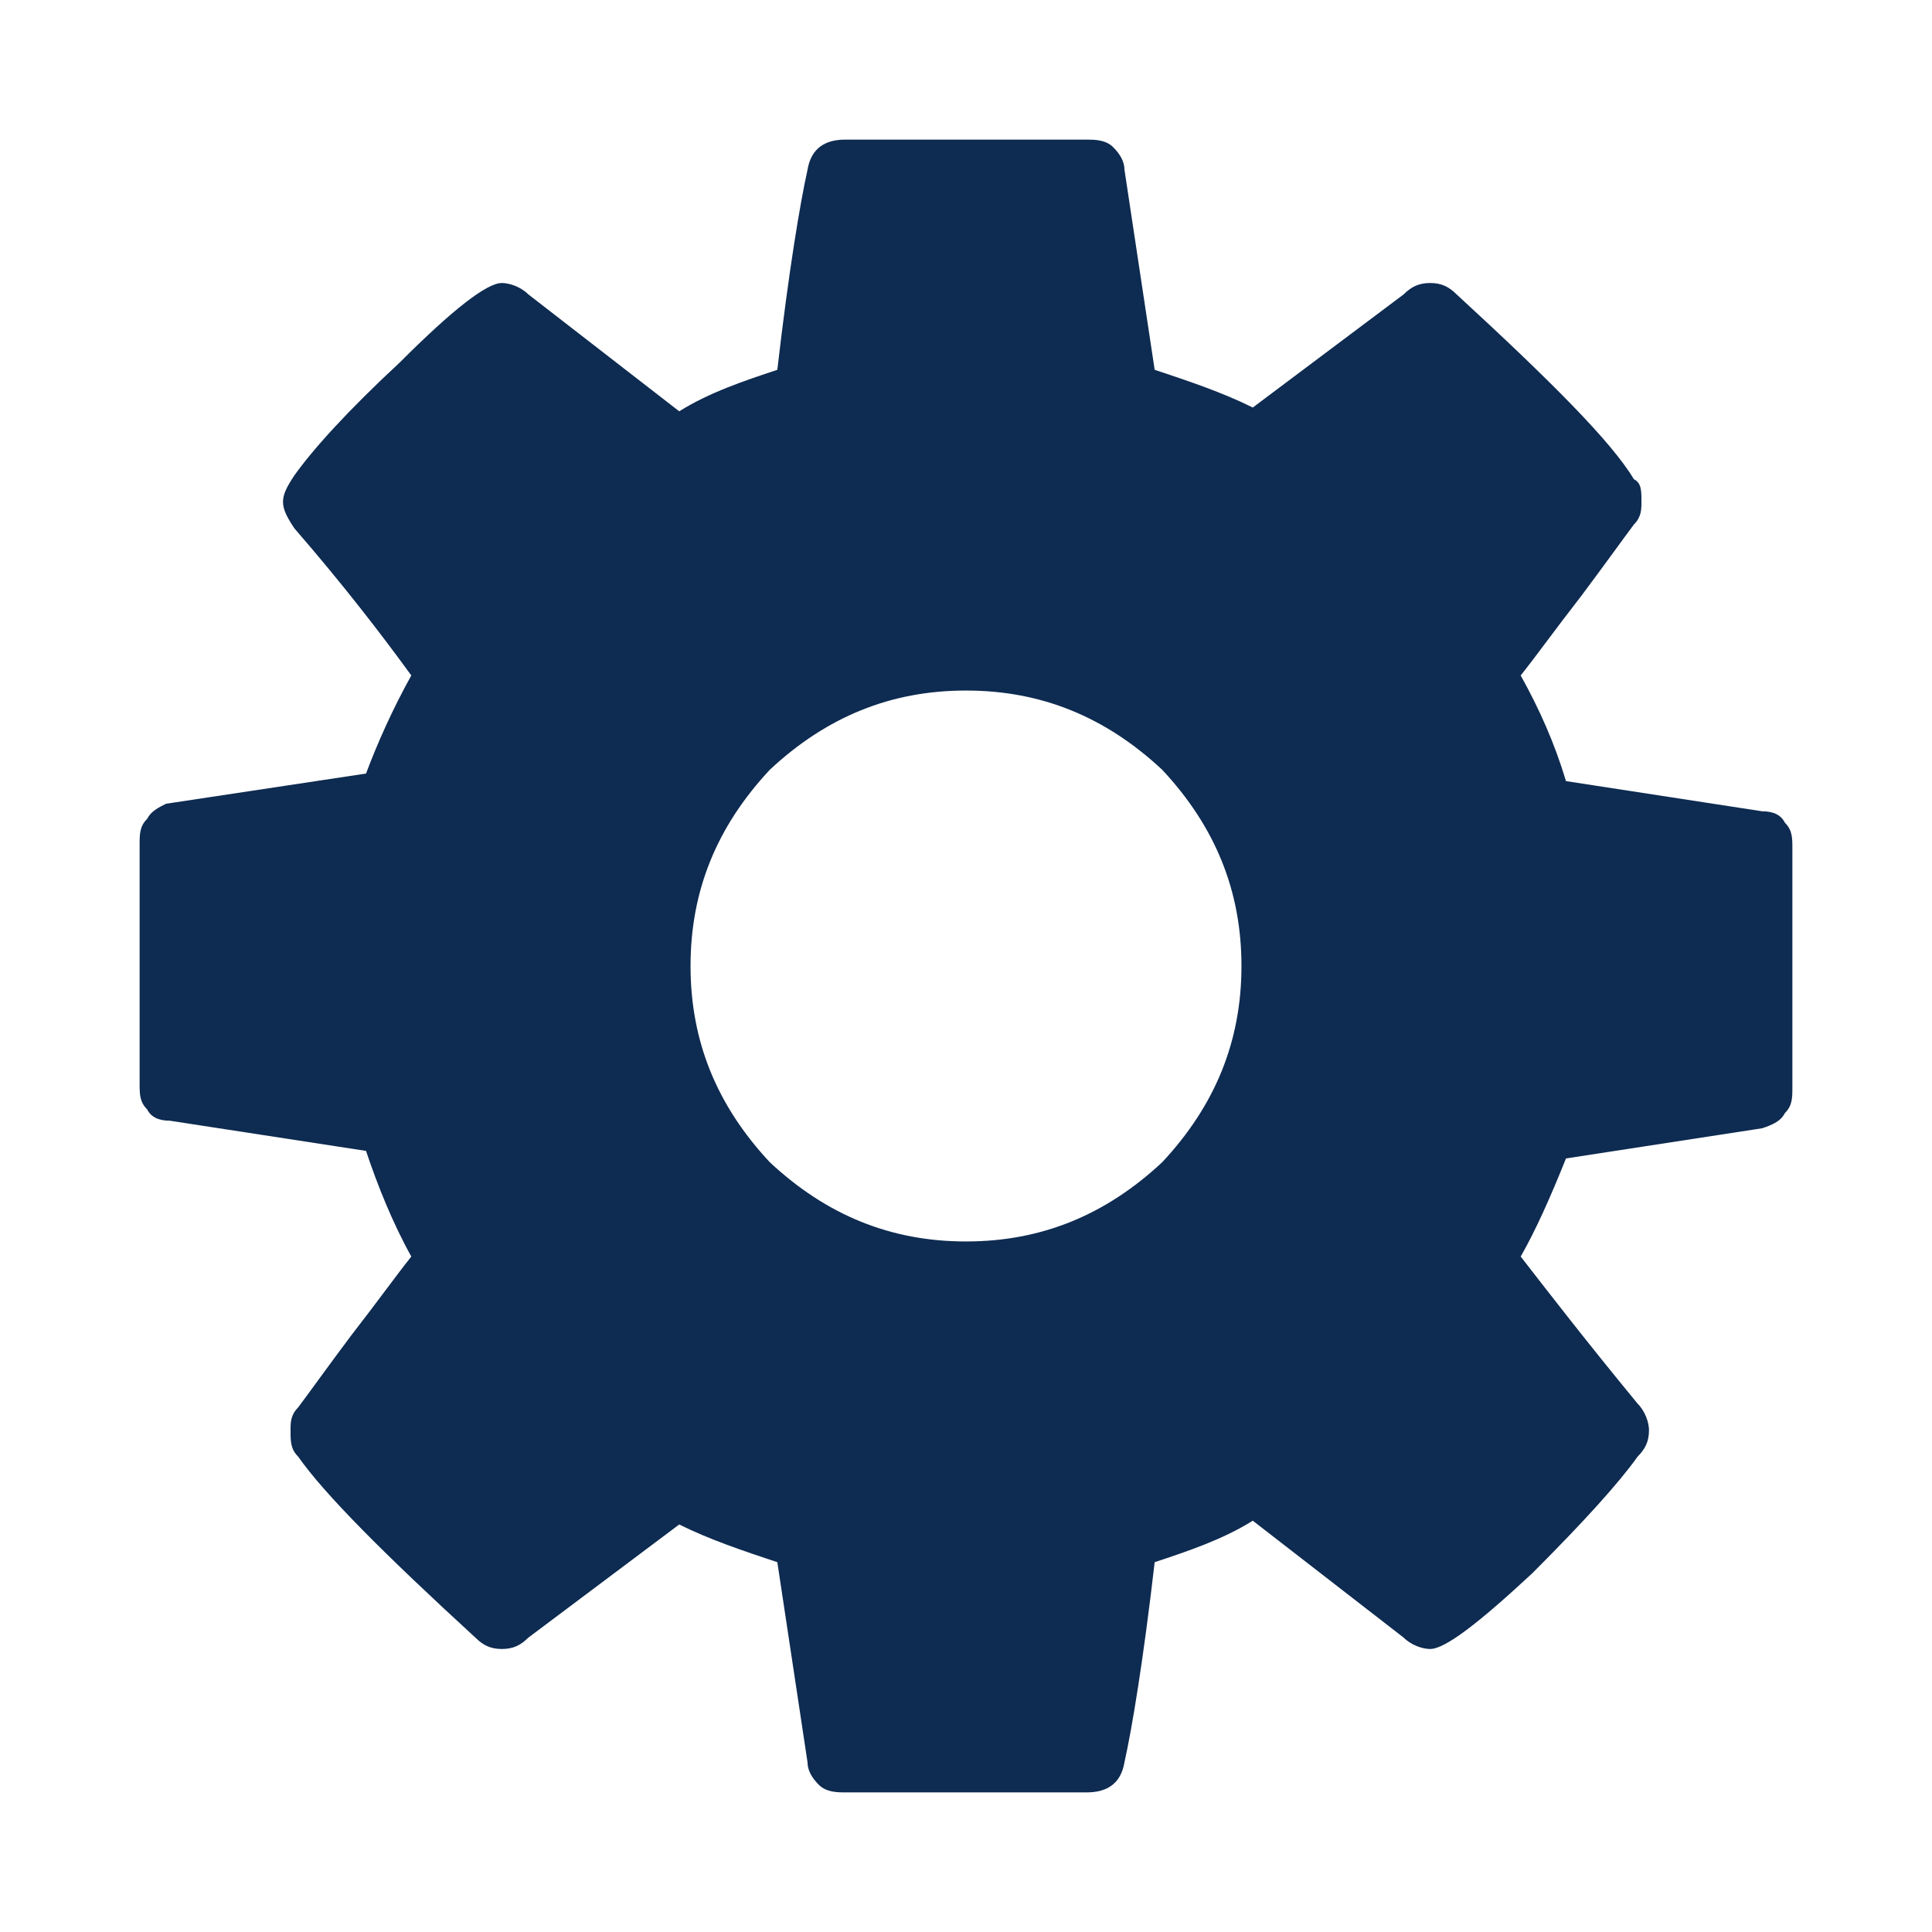 <?xml version="1.0" encoding="utf-8"?>
<svg id="icon-cog-gear" viewBox="0 0 512 512" width="112" height="112" xmlns="http://www.w3.org/2000/svg">
  <path d="m329 256c0-20-7-37-21-52c-15-14-32-21-52-21c-20 0-37 7-52 21c-14 15-21 32-21 52c0 20 7 37 21 52c15 14 32 21 52 21c20 0 37-7 52-21c14-15 21-32 21-52z m146-31l0 63c0 3 0 5-2 7c-1 2-3 3-6 4l-52 8c-4 10-8 19-12 26c7 9 17 22 31 39c2 2 3 5 3 7c0 3-1 5-3 7c-5 7-14 17-28 31c-14 13-23 20-27 20c-2 0-5-1-7-3l-40-31c-8 5-17 8-26 11c-3 26-6 44-8 53c-1 6-5 8-10 8l-64 0c-2 0-5 0-7-2c-2-2-3-4-3-6l-8-53c-9-3-18-6-26-10l-40 30c-2 2-4 3-7 3c-3 0-5-1-7-3c-24-22-40-38-47-48c-2-2-2-4-2-7c0-2 0-4 2-6c3-4 8-11 14-19c7-9 12-16 16-21c-5-9-9-19-12-28l-52-8c-3 0-5-1-6-3c-2-2-2-4-2-7l0-63c0-3 0-5 2-7c1-2 3-3 5-4l53-8c3-8 7-17 12-26c-8-11-18-24-31-39c-2-3-3-5-3-7c0-2 1-4 3-7c5-7 14-17 28-30c14-14 23-21 27-21c2 0 5 1 7 3l40 31c8-5 17-8 26-11c3-26 6-44 8-53c1-6 5-8 10-8l64 0c2 0 5 0 7 2c2 2 3 4 3 6l8 53c9 3 18 6 26 10l40-30c2-2 4-3 7-3c3 0 5 1 7 3c25 23 41 39 47 49c2 1 2 3 2 6c0 2 0 4-2 6c-3 4-8 11-14 19c-7 9-12 16-16 21c5 9 9 18 12 28l52 8c3 0 5 1 6 3c2 2 2 4 2 7z" fill="#0e2b51" />
</svg>